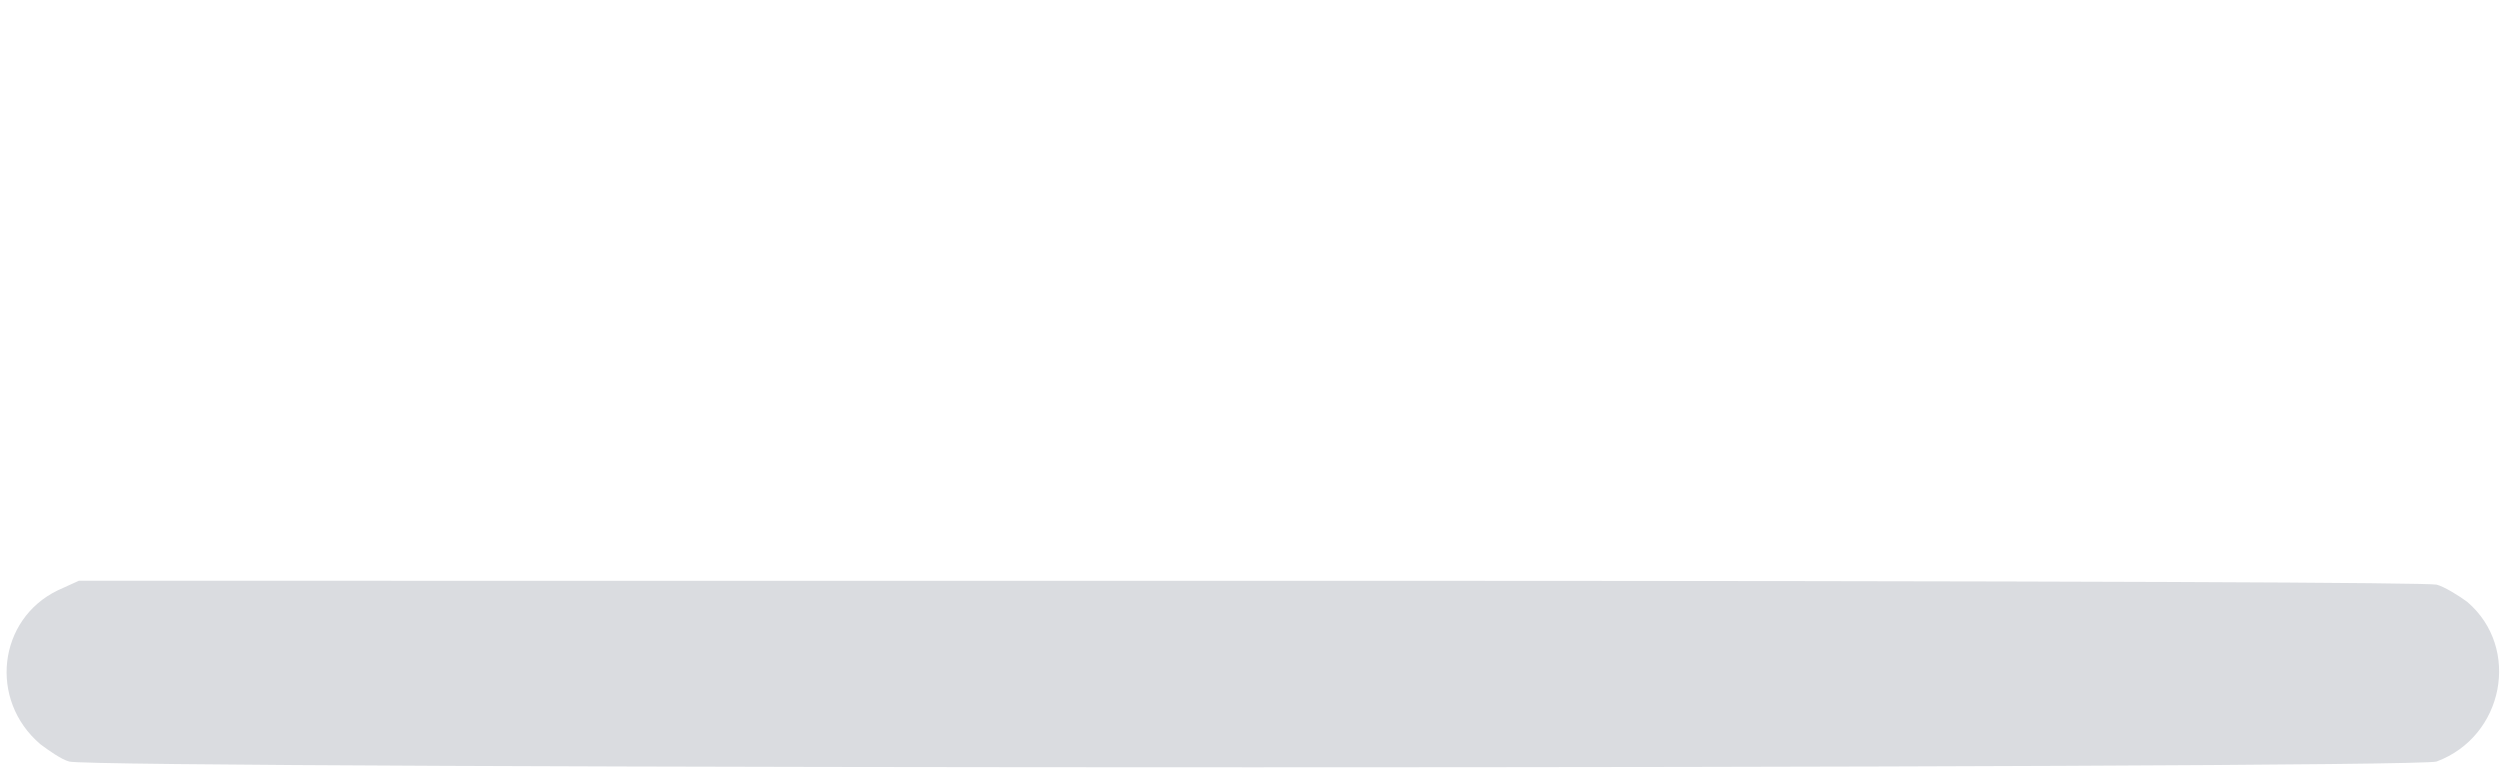<?xml version="1.0" encoding="utf-8"?>
<!-- Generator: Adobe Illustrator 25.0.0, SVG Export Plug-In . SVG Version: 6.00 Build 0)  -->
<svg version="1.1"
	 id="svg4765" xmlns:cc="http://creativecommons.org/ns#" xmlns:dc="http://purl.org/dc/elements/1.1/" xmlns:inkscape="http://www.inkscape.org/namespaces/inkscape" xmlns:rdf="http://www.w3.org/1999/02/22-rdf-syntax-ns#" xmlns:sodipodi="http://sodipodi.sourceforge.net/DTD/sodipodi-0.dtd" xmlns:svg="http://www.w3.org/2000/svg"
	 xmlns="http://www.w3.org/2000/svg" xmlns:xlink="http://www.w3.org/1999/xlink" x="0px" y="0px" viewBox="0 0 130 40"
	 style="enable-background:new 0 0 130 40;" xml:space="preserve">
<style type="text/css">
	.st0{fill:#DADCE0;fill-opacity:0;stroke:#1A73E8;stroke-width:0.421;stroke-opacity:0;}
	.st1{fill:#DADCE0;}
</style>
<sodipodi:namedview  bordercolor="#666666" borderopacity="1" gridtolerance="10" guidetolerance="10" id="namedview4767" inkscape:current-layer="svg4765" inkscape:cx="76.144652" inkscape:cy="32.314819" inkscape:pageopacity="0" inkscape:pageshadow="2" inkscape:window-height="688" inkscape:window-maximized="0" inkscape:window-width="1297" inkscape:window-x="3486" inkscape:window-y="298" inkscape:zoom="4.8" objecttolerance="10" pagecolor="#ffffff" showgrid="false">
	</sodipodi:namedview>
<desc  id="desc4760">Created with Sketch.</desc>
<path id="path5330" inkscape:connector-curvature="0" class="st0" d="M3.8,39.7c-1-0.3-1.6-0.6-2.4-1.5c-1-1-1.3-1.8-1.2-3.3
	c0-1,0.1-1.4,0.4-2c0.5-1.1,1.7-2.2,2.7-2.6l0.8-0.3l61.2,0l61.2,0l0.8,0.4c2,1.1,3,3.1,2.7,5.3c-0.3,1.6-1.3,2.9-2.9,3.7l-0.8,0.4
	l-60.8,0C12.5,40,4.5,39.9,3.8,39.7z"/>
<path id="path5391" inkscape:connector-curvature="0" class="st1" d="M3.6,39.6c-0.4-0.1-1.1-0.6-1.5-0.9c-2.7-2.3-2.2-6.5,0.9-8
	l1.1-0.5H65c45.6,0,61.1,0.1,61.7,0.2c0.4,0.1,1.2,0.6,1.6,0.9c2.8,2.4,1.9,7-1.6,8.3C125.6,40,4.7,40,3.6,39.6L3.6,39.6z"/>
</svg>
